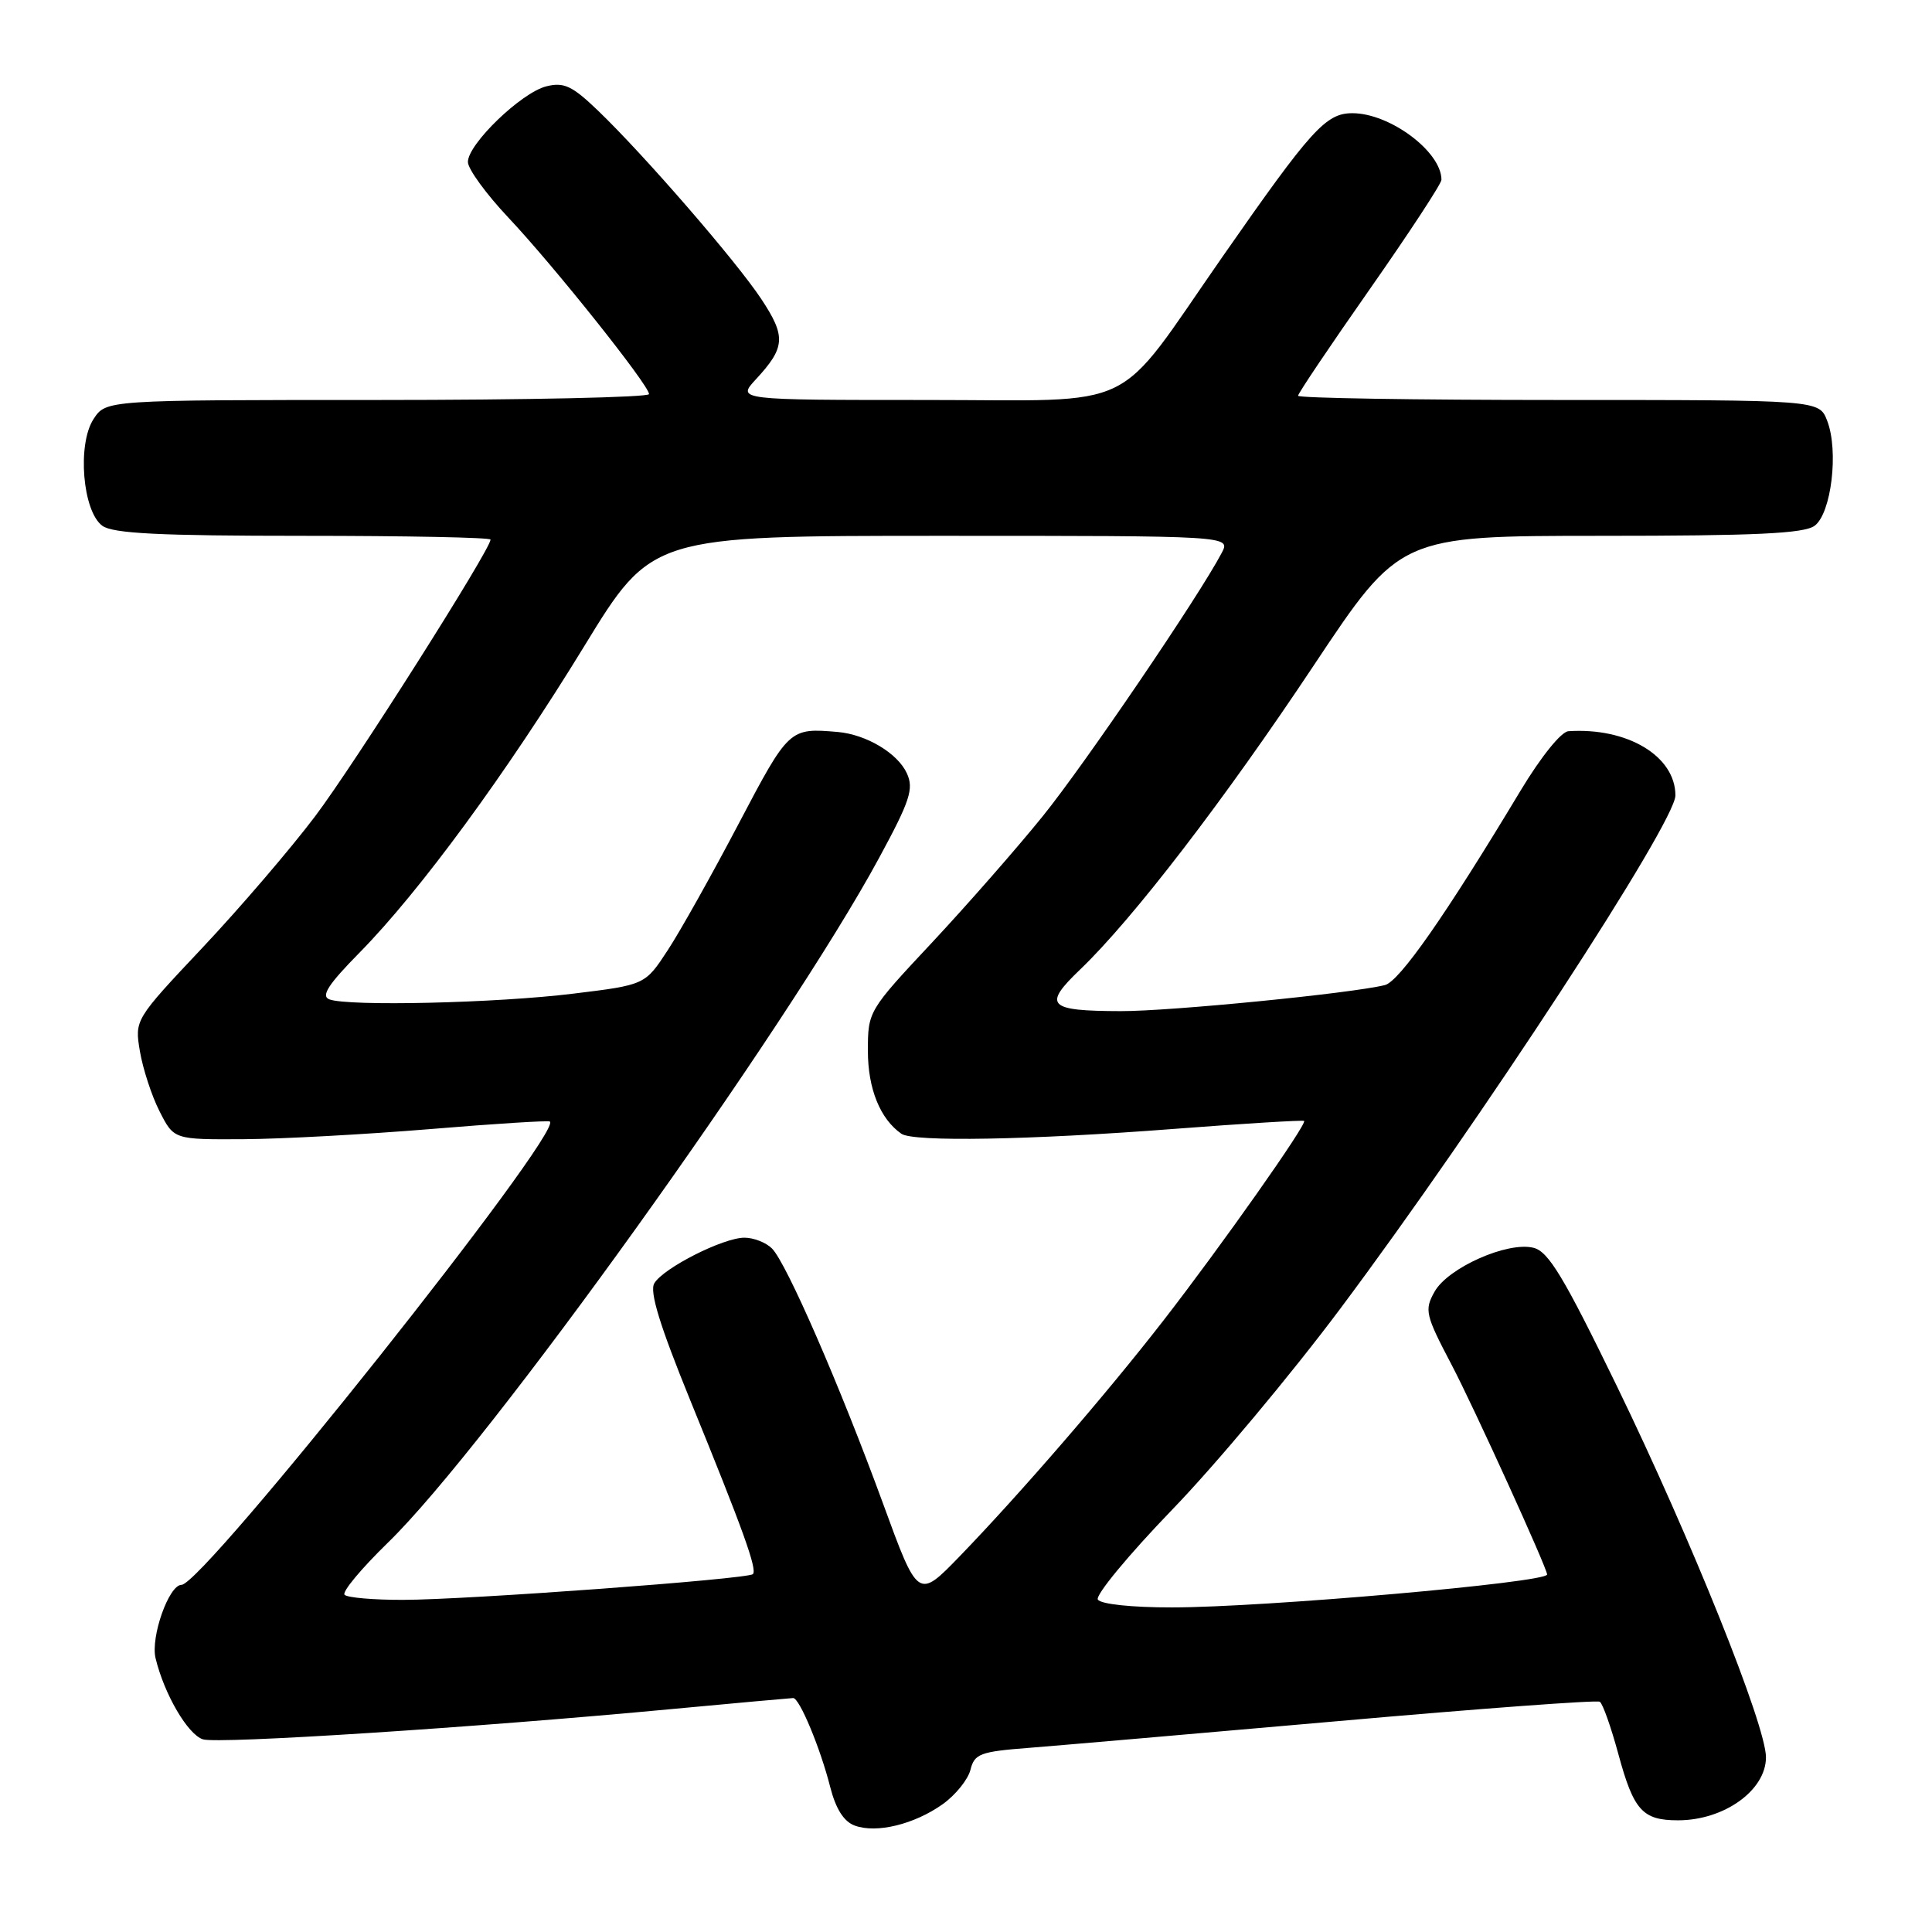 <?xml version="1.0" encoding="UTF-8" standalone="no"?>
<!DOCTYPE svg PUBLIC "-//W3C//DTD SVG 1.1//EN" "http://www.w3.org/Graphics/SVG/1.1/DTD/svg11.dtd" >
<svg xmlns="http://www.w3.org/2000/svg" xmlns:xlink="http://www.w3.org/1999/xlink" version="1.1" viewBox="0 0 256 256">
 <g >
 <path fill="currentColor"
d=" M 124.92 239.06 C 126.61 237.85 128.26 235.81 128.59 234.51 C 129.12 232.38 129.87 232.10 136.34 231.60 C 140.28 231.29 158.75 229.69 177.39 228.05 C 196.03 226.40 211.59 225.25 211.98 225.49 C 212.37 225.73 213.47 228.85 214.44 232.42 C 216.47 239.90 217.64 241.20 222.35 241.20 C 228.45 241.20 234.00 237.23 234.00 232.85 C 234.00 228.63 224.06 203.88 214.27 183.72 C 207.22 169.22 205.19 165.83 203.20 165.34 C 199.77 164.47 191.87 167.98 190.09 171.15 C 188.72 173.59 188.86 174.21 192.37 180.89 C 195.25 186.37 205.00 207.78 205.00 208.63 C 205.00 209.69 167.45 212.99 155.31 212.99 C 149.99 213.00 145.85 212.56 145.47 211.95 C 145.12 211.38 149.54 206.03 155.29 200.07 C 161.05 194.12 171.10 182.10 177.63 173.36 C 196.11 148.64 222.00 108.98 222.00 105.40 C 222.00 100.19 215.63 96.37 207.82 96.89 C 206.86 96.95 204.17 100.30 201.49 104.75 C 191.55 121.29 185.43 130.05 183.50 130.53 C 179.06 131.63 155.06 134.00 148.51 133.98 C 138.83 133.96 138.13 133.24 143.14 128.45 C 150.12 121.76 162.22 106.01 174.12 88.11 C 185.50 71.01 185.50 71.01 212.06 71.00 C 232.60 71.00 239.03 70.70 240.44 69.67 C 242.66 68.04 243.66 59.75 242.11 55.75 C 241.05 53.00 241.05 53.00 206.52 53.00 C 187.54 53.00 172.00 52.75 172.00 52.44 C 172.00 52.13 176.28 45.77 181.50 38.32 C 186.72 30.86 191.00 24.34 191.00 23.82 C 191.00 20.10 184.17 15.00 179.20 15.00 C 175.68 15.00 173.76 17.12 162.00 34.00 C 147.40 54.96 151.46 53.00 122.75 53.00 C 97.63 53.00 97.63 53.00 100.17 50.25 C 104.07 46.03 104.16 44.59 100.88 39.63 C 97.52 34.56 85.36 20.53 79.20 14.62 C 75.80 11.36 74.71 10.86 72.39 11.44 C 69.07 12.27 62.00 19.09 62.00 21.46 C 62.00 22.39 64.41 25.70 67.35 28.82 C 73.41 35.25 86.00 51.05 86.00 52.22 C 86.00 52.65 69.81 53.00 50.02 53.00 C 14.05 53.00 14.05 53.00 12.40 55.52 C 10.21 58.86 10.94 67.75 13.56 69.67 C 14.96 70.69 21.11 71.00 40.19 71.00 C 53.84 71.00 65.00 71.22 65.00 71.50 C 65.00 72.80 46.98 101.23 41.78 108.13 C 38.54 112.43 31.83 120.26 26.87 125.53 C 17.84 135.12 17.84 135.12 18.54 139.31 C 18.93 141.61 20.09 145.19 21.14 147.25 C 23.04 151.00 23.04 151.00 32.27 150.95 C 37.35 150.92 48.47 150.31 57.00 149.61 C 65.53 148.90 72.66 148.45 72.86 148.61 C 74.64 149.99 26.92 210.00 24.05 210.00 C 22.38 210.00 19.94 216.90 20.61 219.71 C 21.76 224.49 24.88 229.83 26.89 230.47 C 28.92 231.11 62.75 228.93 89.00 226.46 C 97.53 225.66 104.77 225.01 105.10 225.00 C 105.94 225.00 108.71 231.66 110.01 236.80 C 110.75 239.69 111.81 241.37 113.26 241.90 C 116.14 242.96 121.15 241.74 124.92 239.06 Z  M 45.66 211.32 C 45.28 210.95 47.87 207.85 51.39 204.42 C 64.56 191.64 104.27 136.27 116.50 113.65 C 120.59 106.10 121.10 104.52 120.17 102.48 C 118.96 99.81 114.79 97.32 111.00 96.99 C 104.59 96.44 104.53 96.50 97.88 109.14 C 94.37 115.82 90.15 123.36 88.49 125.89 C 85.48 130.50 85.48 130.50 75.99 131.66 C 65.79 132.92 46.13 133.37 43.64 132.42 C 42.50 131.98 43.48 130.45 47.67 126.20 C 55.65 118.08 67.15 102.40 77.43 85.60 C 86.36 71.00 86.36 71.00 124.71 71.00 C 163.07 71.00 163.07 71.00 161.89 73.25 C 158.89 78.97 143.73 101.27 138.17 108.15 C 134.77 112.36 128.17 119.89 123.50 124.89 C 115.05 133.92 115.00 134.00 115.00 139.26 C 115.00 144.26 116.63 148.28 119.44 150.23 C 121.03 151.33 136.39 151.06 155.50 149.59 C 164.85 148.87 172.64 148.40 172.80 148.53 C 173.25 148.89 161.75 165.20 154.14 175.00 C 146.58 184.74 135.20 197.90 127.17 206.21 C 121.64 211.92 121.64 211.92 117.00 199.21 C 111.30 183.63 104.22 167.36 102.29 165.43 C 101.50 164.64 99.86 164.00 98.64 164.00 C 95.84 164.00 87.93 168.00 86.70 170.04 C 86.04 171.14 87.42 175.62 91.46 185.54 C 98.49 202.77 100.36 207.97 99.76 208.58 C 99.09 209.24 61.90 211.98 53.42 211.99 C 49.52 212.00 46.03 211.70 45.66 211.32 Z "/>
</g>
</svg>